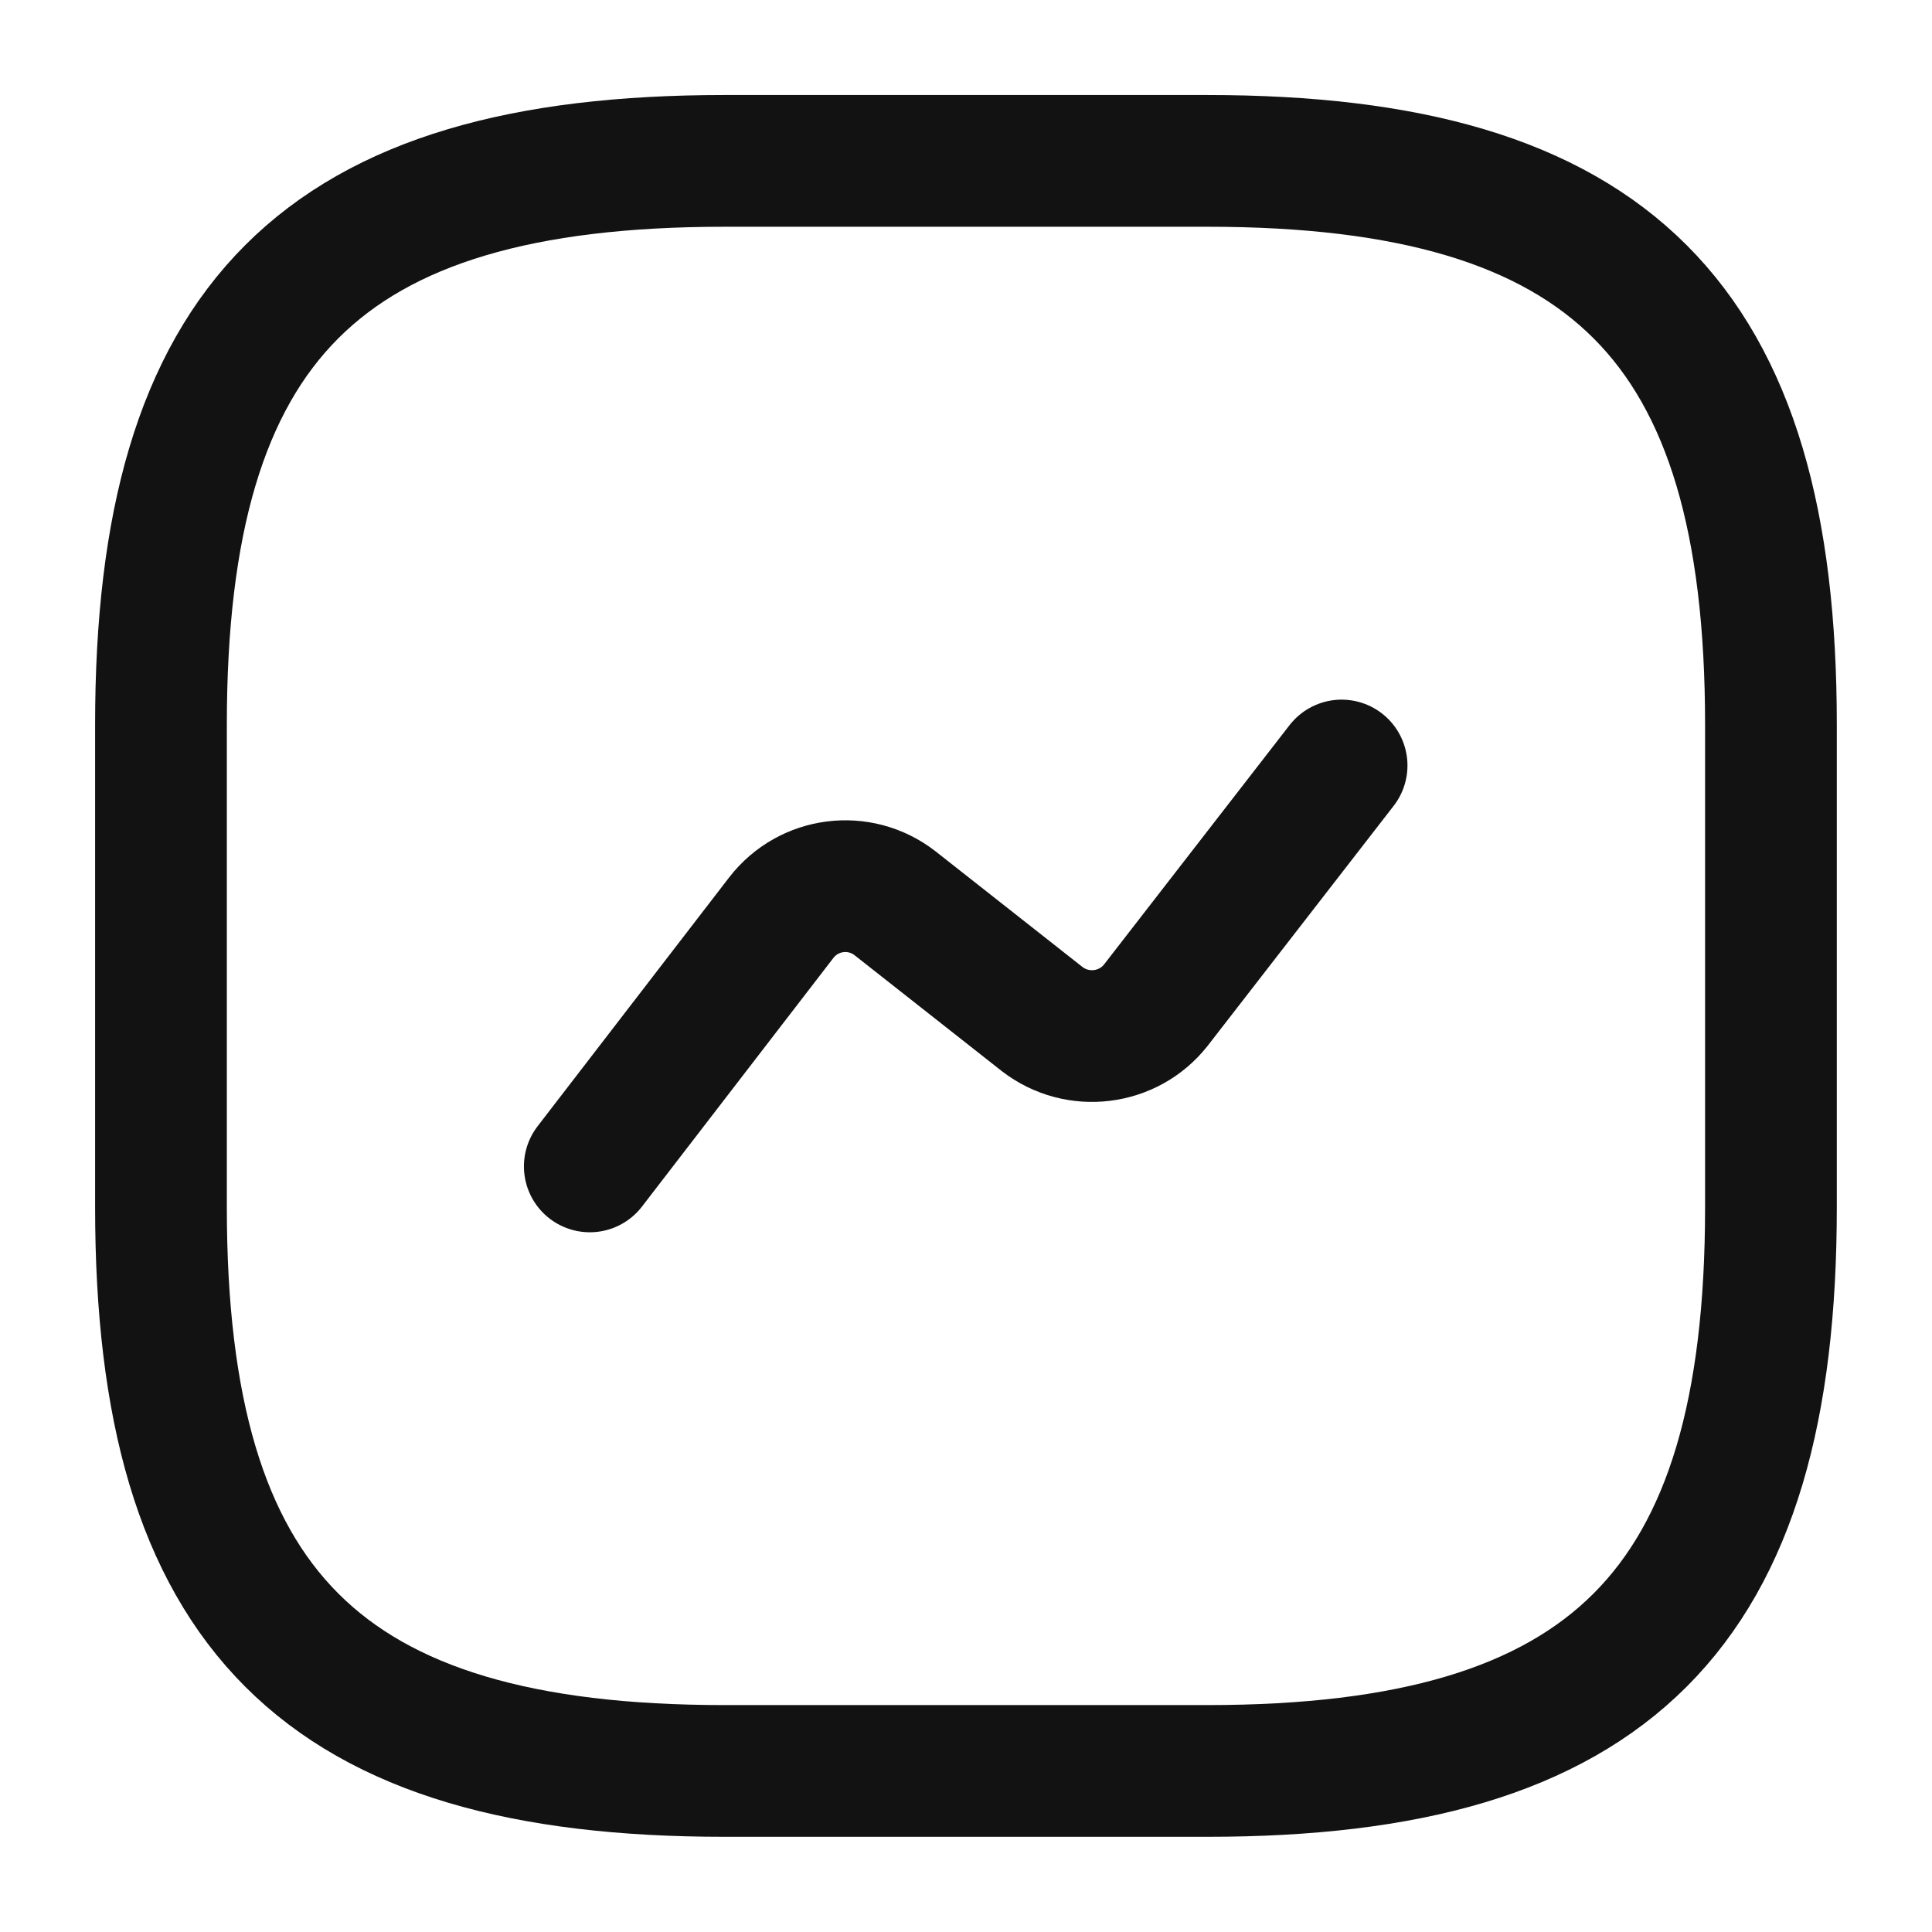 <svg width="22" height="22" viewBox="0 0 22 22" fill="none" xmlns="http://www.w3.org/2000/svg">
<g id="vuesax/linear/activity">
<g id="activity">
<path id="Vector" d="M8.249 20.166H13.749C18.332 20.166 20.166 18.332 20.166 13.749V8.249C20.166 3.666 18.332 1.832 13.749 1.832H8.249C3.666 1.832 1.833 3.666 1.833 8.249V13.749C1.833 18.332 3.666 20.166 8.249 20.166Z" stroke="#121212" stroke-width="1.5" stroke-linecap="round" stroke-linejoin="round"/>
<path id="Vector_2" d="M6.716 13.282L8.897 10.449C9.209 10.046 9.787 9.972 10.19 10.284L11.867 11.604C12.271 11.916 12.848 11.842 13.16 11.448L15.277 8.717" stroke="#121212" stroke-width="1.5" stroke-linecap="round" stroke-linejoin="round"/>
</g>
</g>
</svg>
